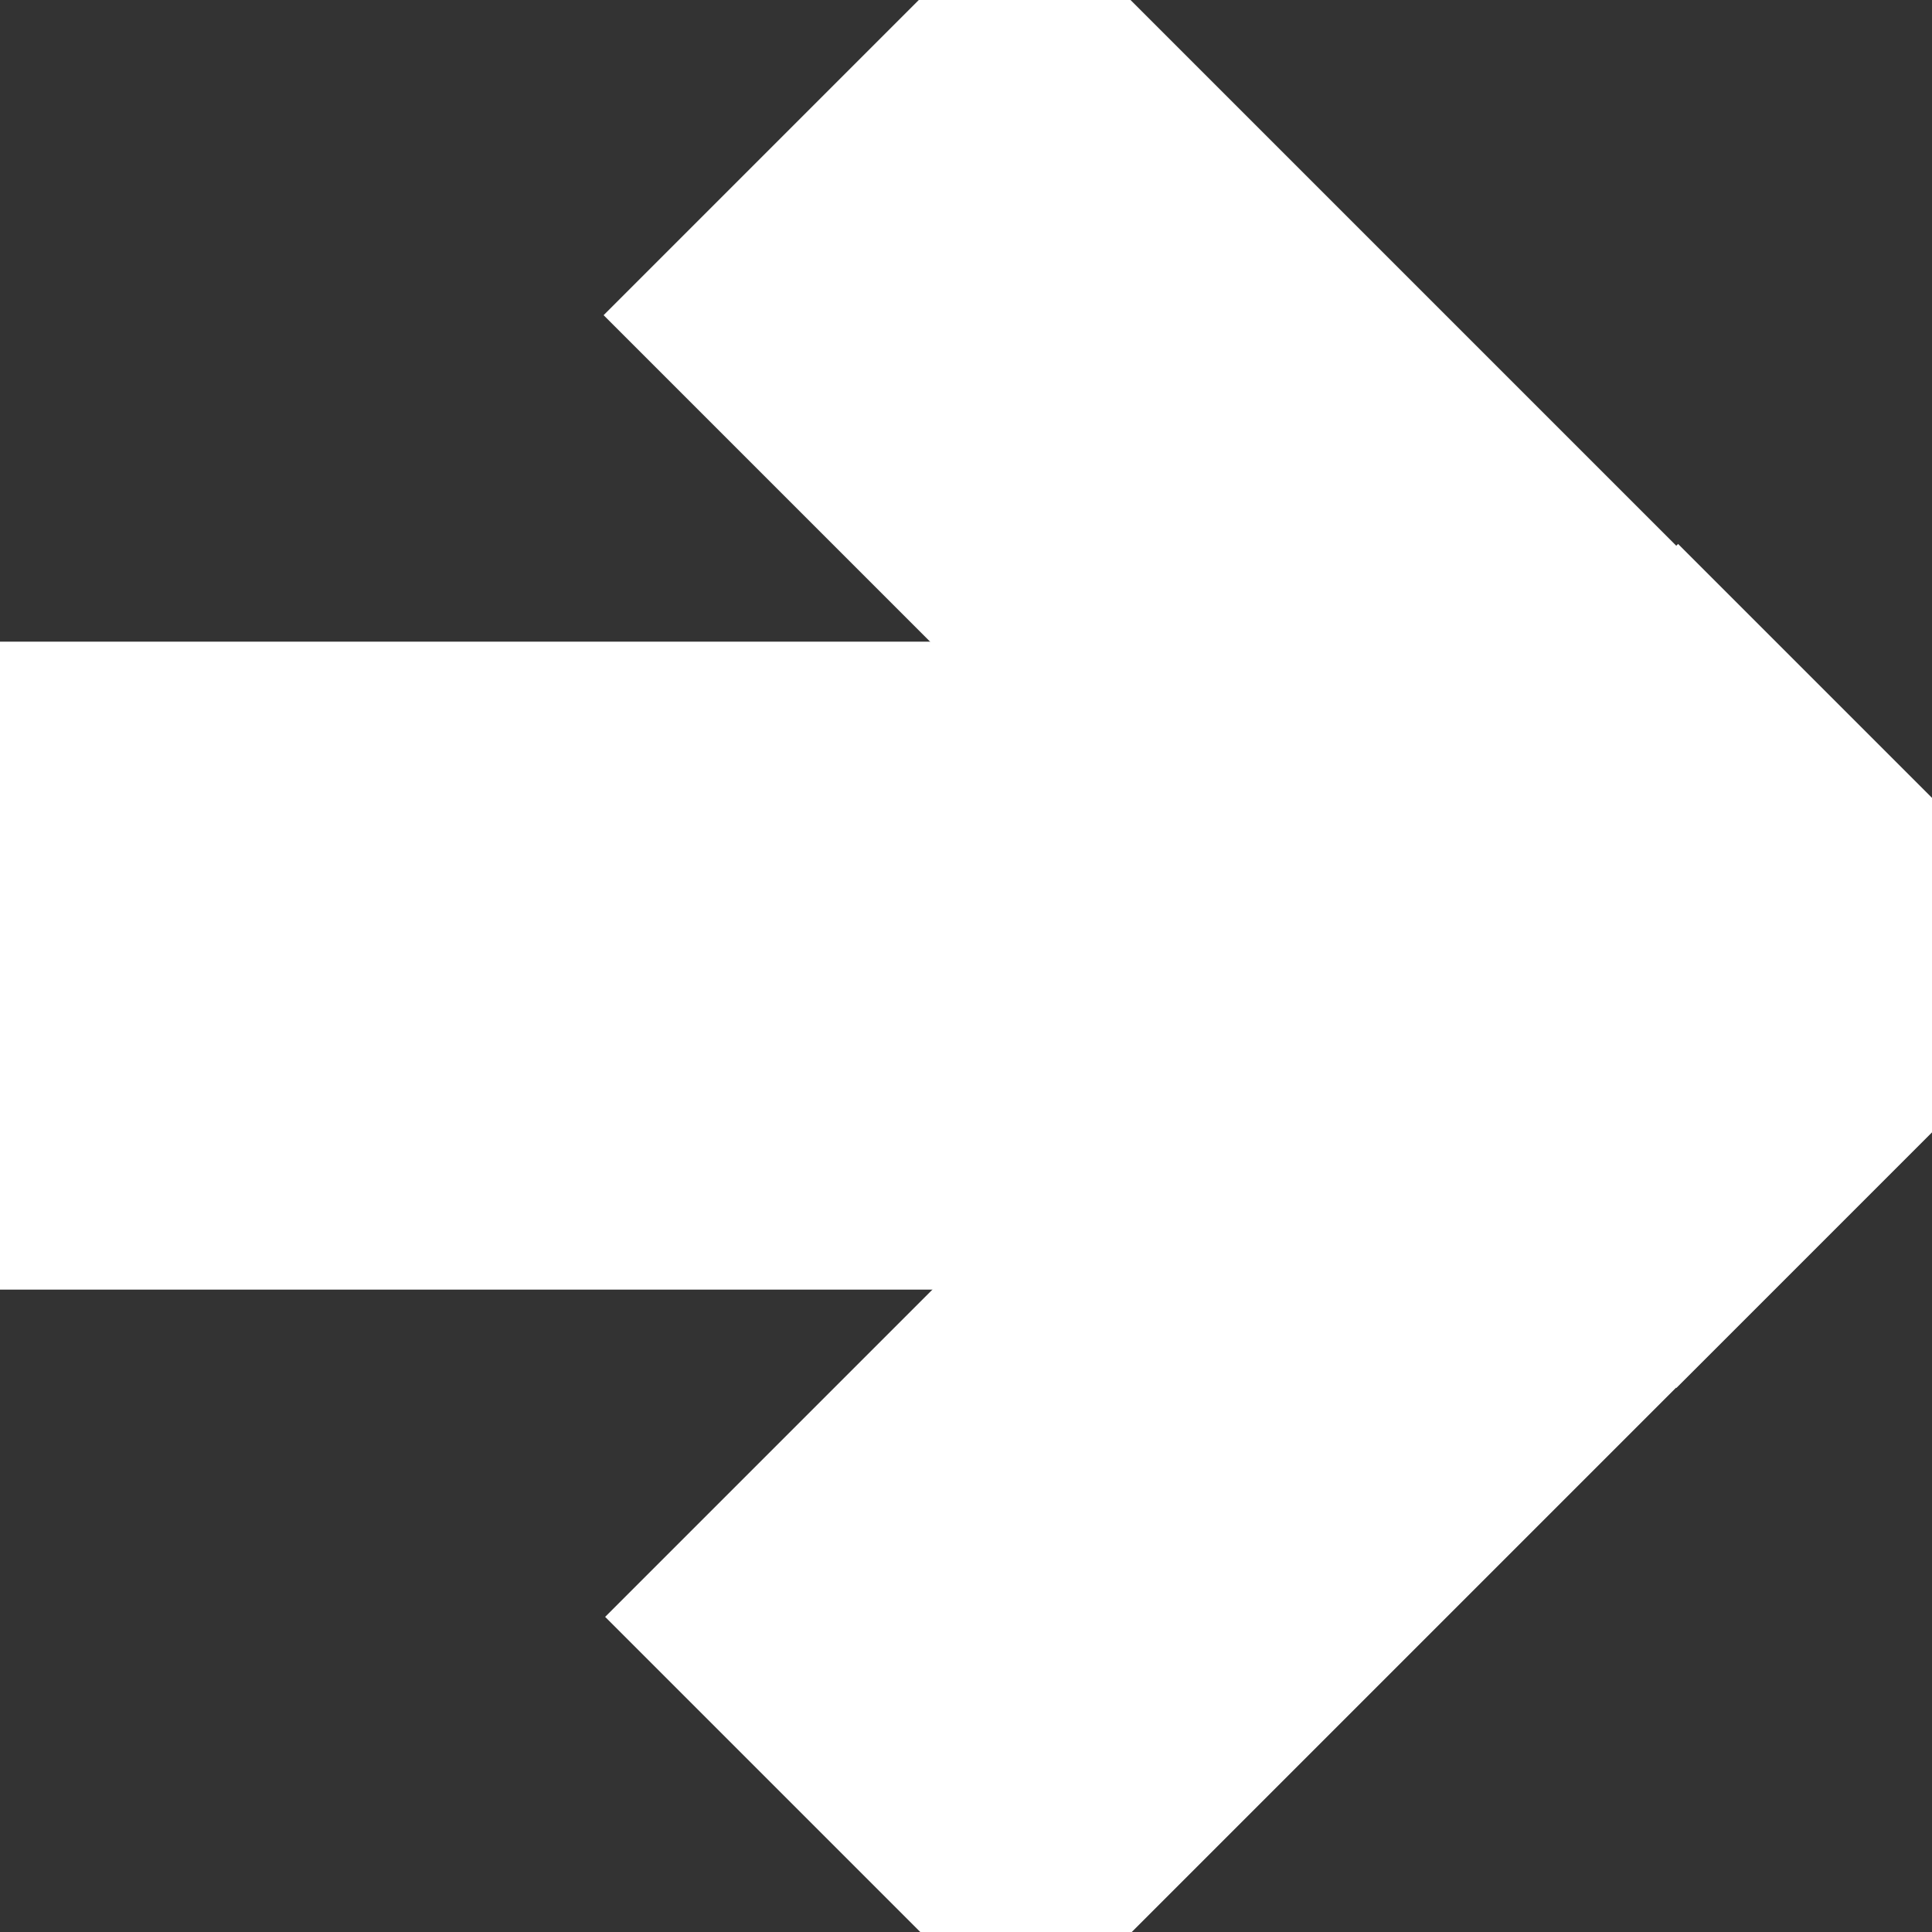 <!DOCTYPE svg PUBLIC "-//W3C//DTD SVG 1.1//EN" "http://www.w3.org/Graphics/SVG/1.1/DTD/svg11.dtd">
<!-- Uploaded to: SVG Repo, www.svgrepo.com, Transformed by: SVG Repo Mixer Tools -->
<svg fill="#ffffff" version="1.1" id="Layer_1" xmlns="http://www.w3.org/2000/svg" xmlns:xlink="http://www.w3.org/1999/xlink" width="800px" height="800px" viewBox="0 0 8 8" enable-background="new 0 0 8 8" xml:space="preserve" stroke="#ffffff">
<rect x="0" y="0" width="8" height="8" fill="#333333" stroke="none"/>
<g id="SVGRepo_bgCarrier" stroke-width="0"/>
<g id="SVGRepo_tracerCarrier" stroke-linecap="round" stroke-linejoin="round"/>
<g id="SVGRepo_iconCarrier"> <rect x="2.95" y="1.921" transform="matrix(-0.707 -0.707 0.707 -0.707 7.669 8.484)" width="5.283" height="1.466"/> <rect x="0.024" y="3.157" width="6.375" height="1.683"/> <rect x="2.956" y="4.615" transform="matrix(-0.707 0.707 -0.707 -0.707 13.337 5.168)" width="5.284" height="1.465"/> </g>
</svg>